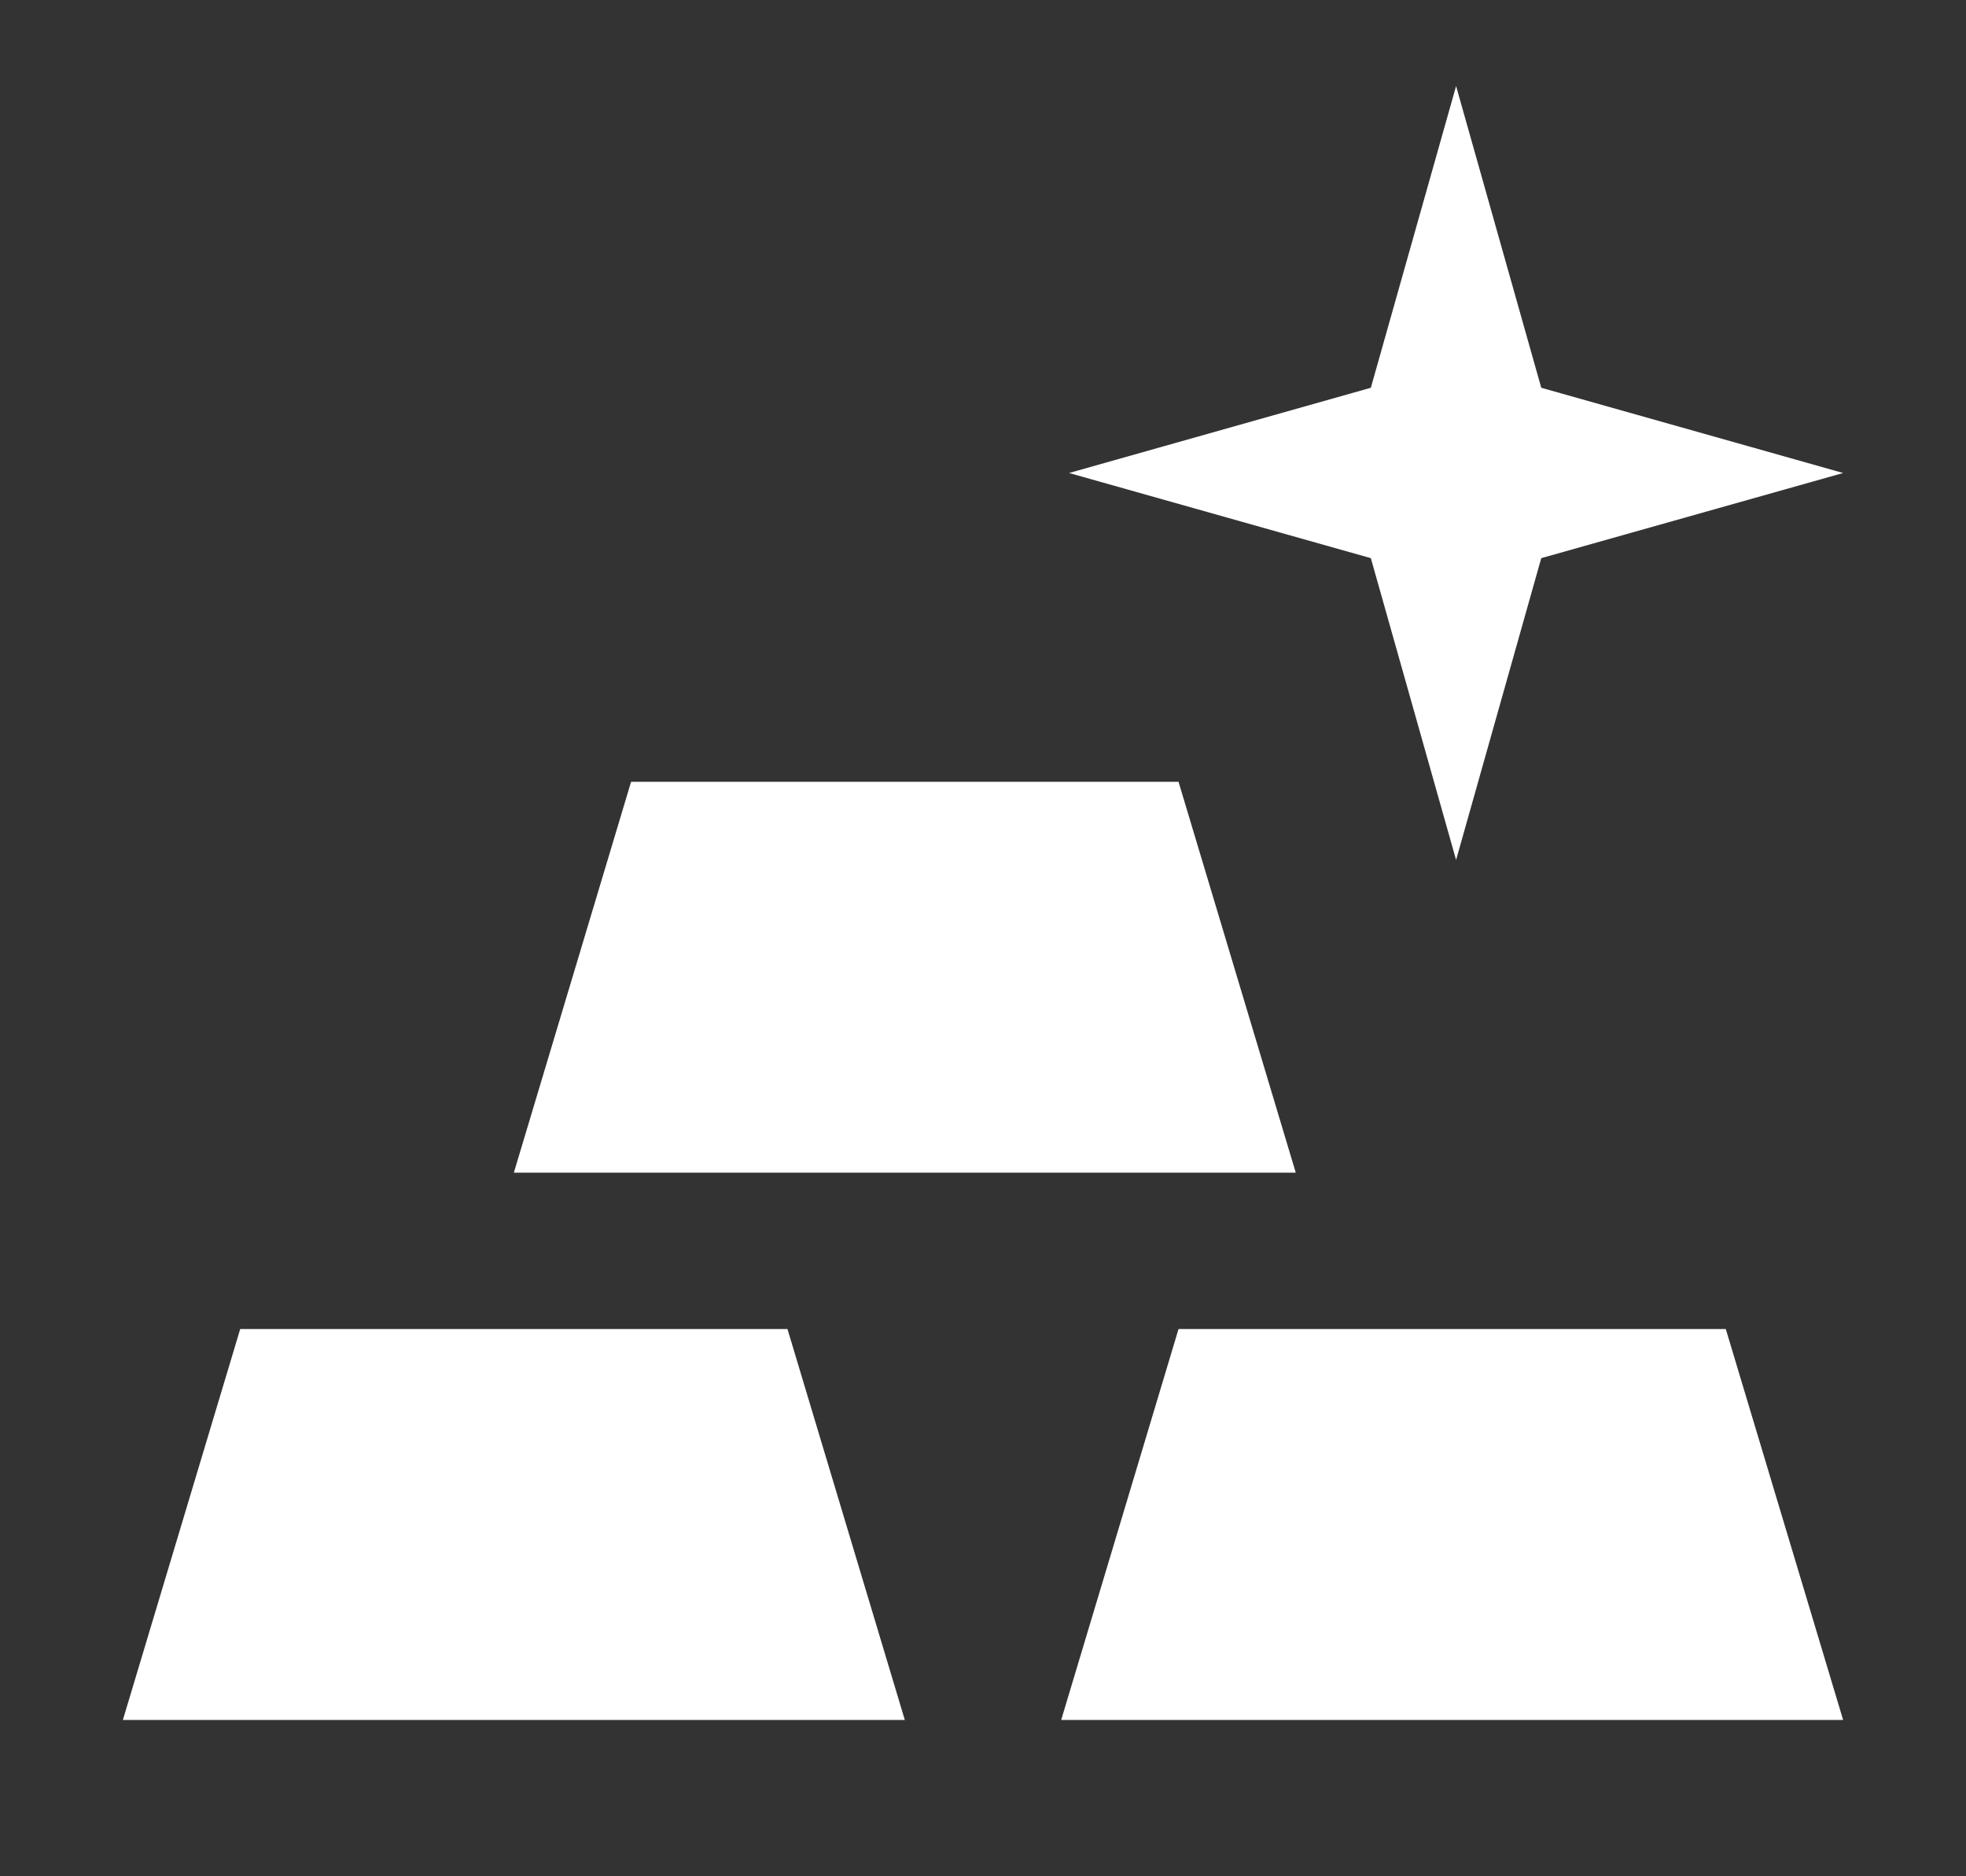 <svg width="22" height="21" viewBox="0 0 22 21" fill="none" xmlns="http://www.w3.org/2000/svg">
<rect x="0" y="0" width="22" height="21" fill="#333333" stroke="none"/>
<path d="M1.375 19.25L2.688 14.875H8.812L10.125 19.25H1.375ZM11.875 19.25L13.188 14.875H19.312L20.625 19.25H11.875ZM5.75 13.125L7.062 8.75H13.188L14.5 13.125H5.75ZM20.625 5.294L17.247 6.247L16.294 9.625L15.34 6.247L11.963 5.294L15.34 4.34L16.294 0.963L17.247 4.34L20.625 5.294Z" fill="white"/>
</svg>
